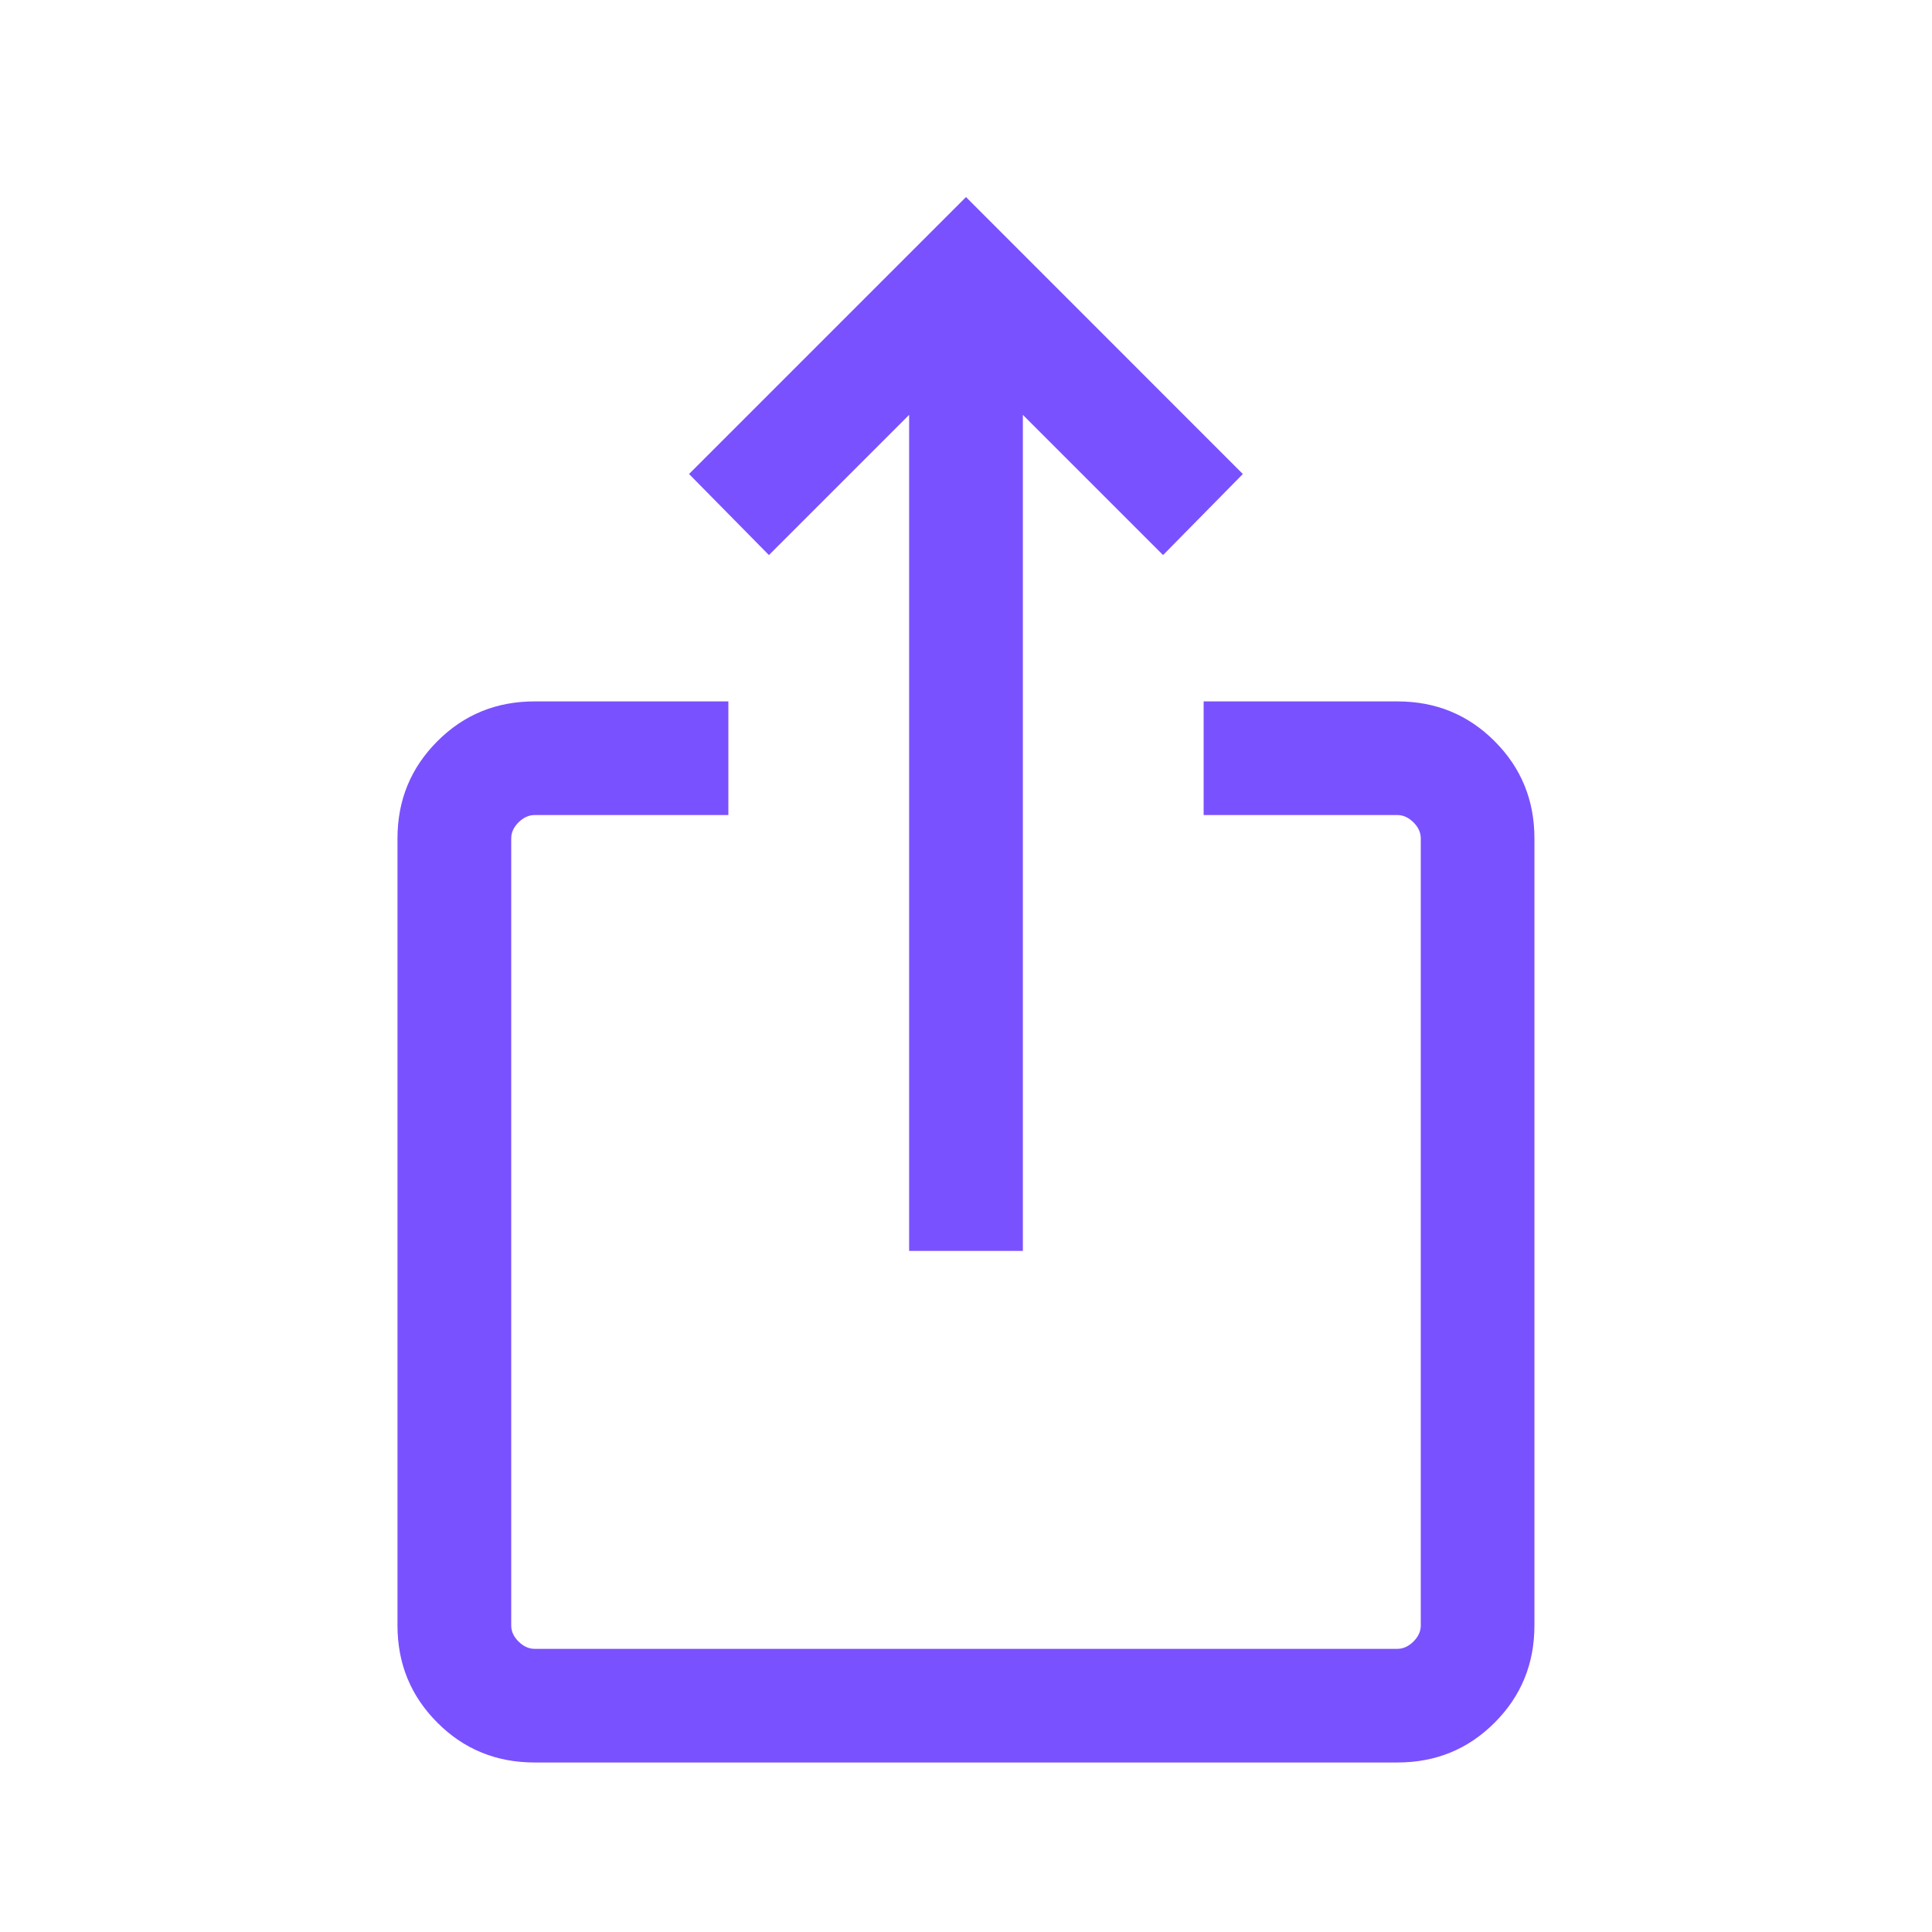 <svg width="23" height="23" viewBox="0 0 23 23" fill="none" xmlns="http://www.w3.org/2000/svg">
<path d="M8.671 9.703H6.364C6.294 9.703 6.231 9.733 6.173 9.79C6.115 9.848 6.086 9.911 6.086 9.981V19.351C6.086 19.421 6.115 19.484 6.173 19.542C6.231 19.599 6.294 19.629 6.364 19.629H16.636C16.706 19.629 16.769 19.599 16.827 19.542C16.885 19.484 16.914 19.421 16.914 19.351V9.981C16.914 9.911 16.885 9.848 16.827 9.79C16.769 9.733 16.706 9.703 16.636 9.703H14.329V8.35H16.636C17.092 8.35 17.478 8.508 17.793 8.824C18.109 9.14 18.267 9.525 18.267 9.981V19.351C18.267 19.807 18.109 20.192 17.793 20.508C17.478 20.824 17.092 20.982 16.636 20.982H6.364C5.908 20.982 5.522 20.824 5.207 20.508C4.891 20.192 4.732 19.807 4.732 19.351V9.981C4.732 9.525 4.891 9.14 5.207 8.824C5.522 8.508 5.908 8.35 6.364 8.35H8.671V9.703Z" fill="#7A51FF"/>
<path d="M14.796 5.643L13.846 6.608L12.177 4.939V14.892H10.823V4.939L9.154 6.608L8.203 5.643L11.5 2.346L14.796 5.643Z" fill="#7A51FF"/>
</svg>
